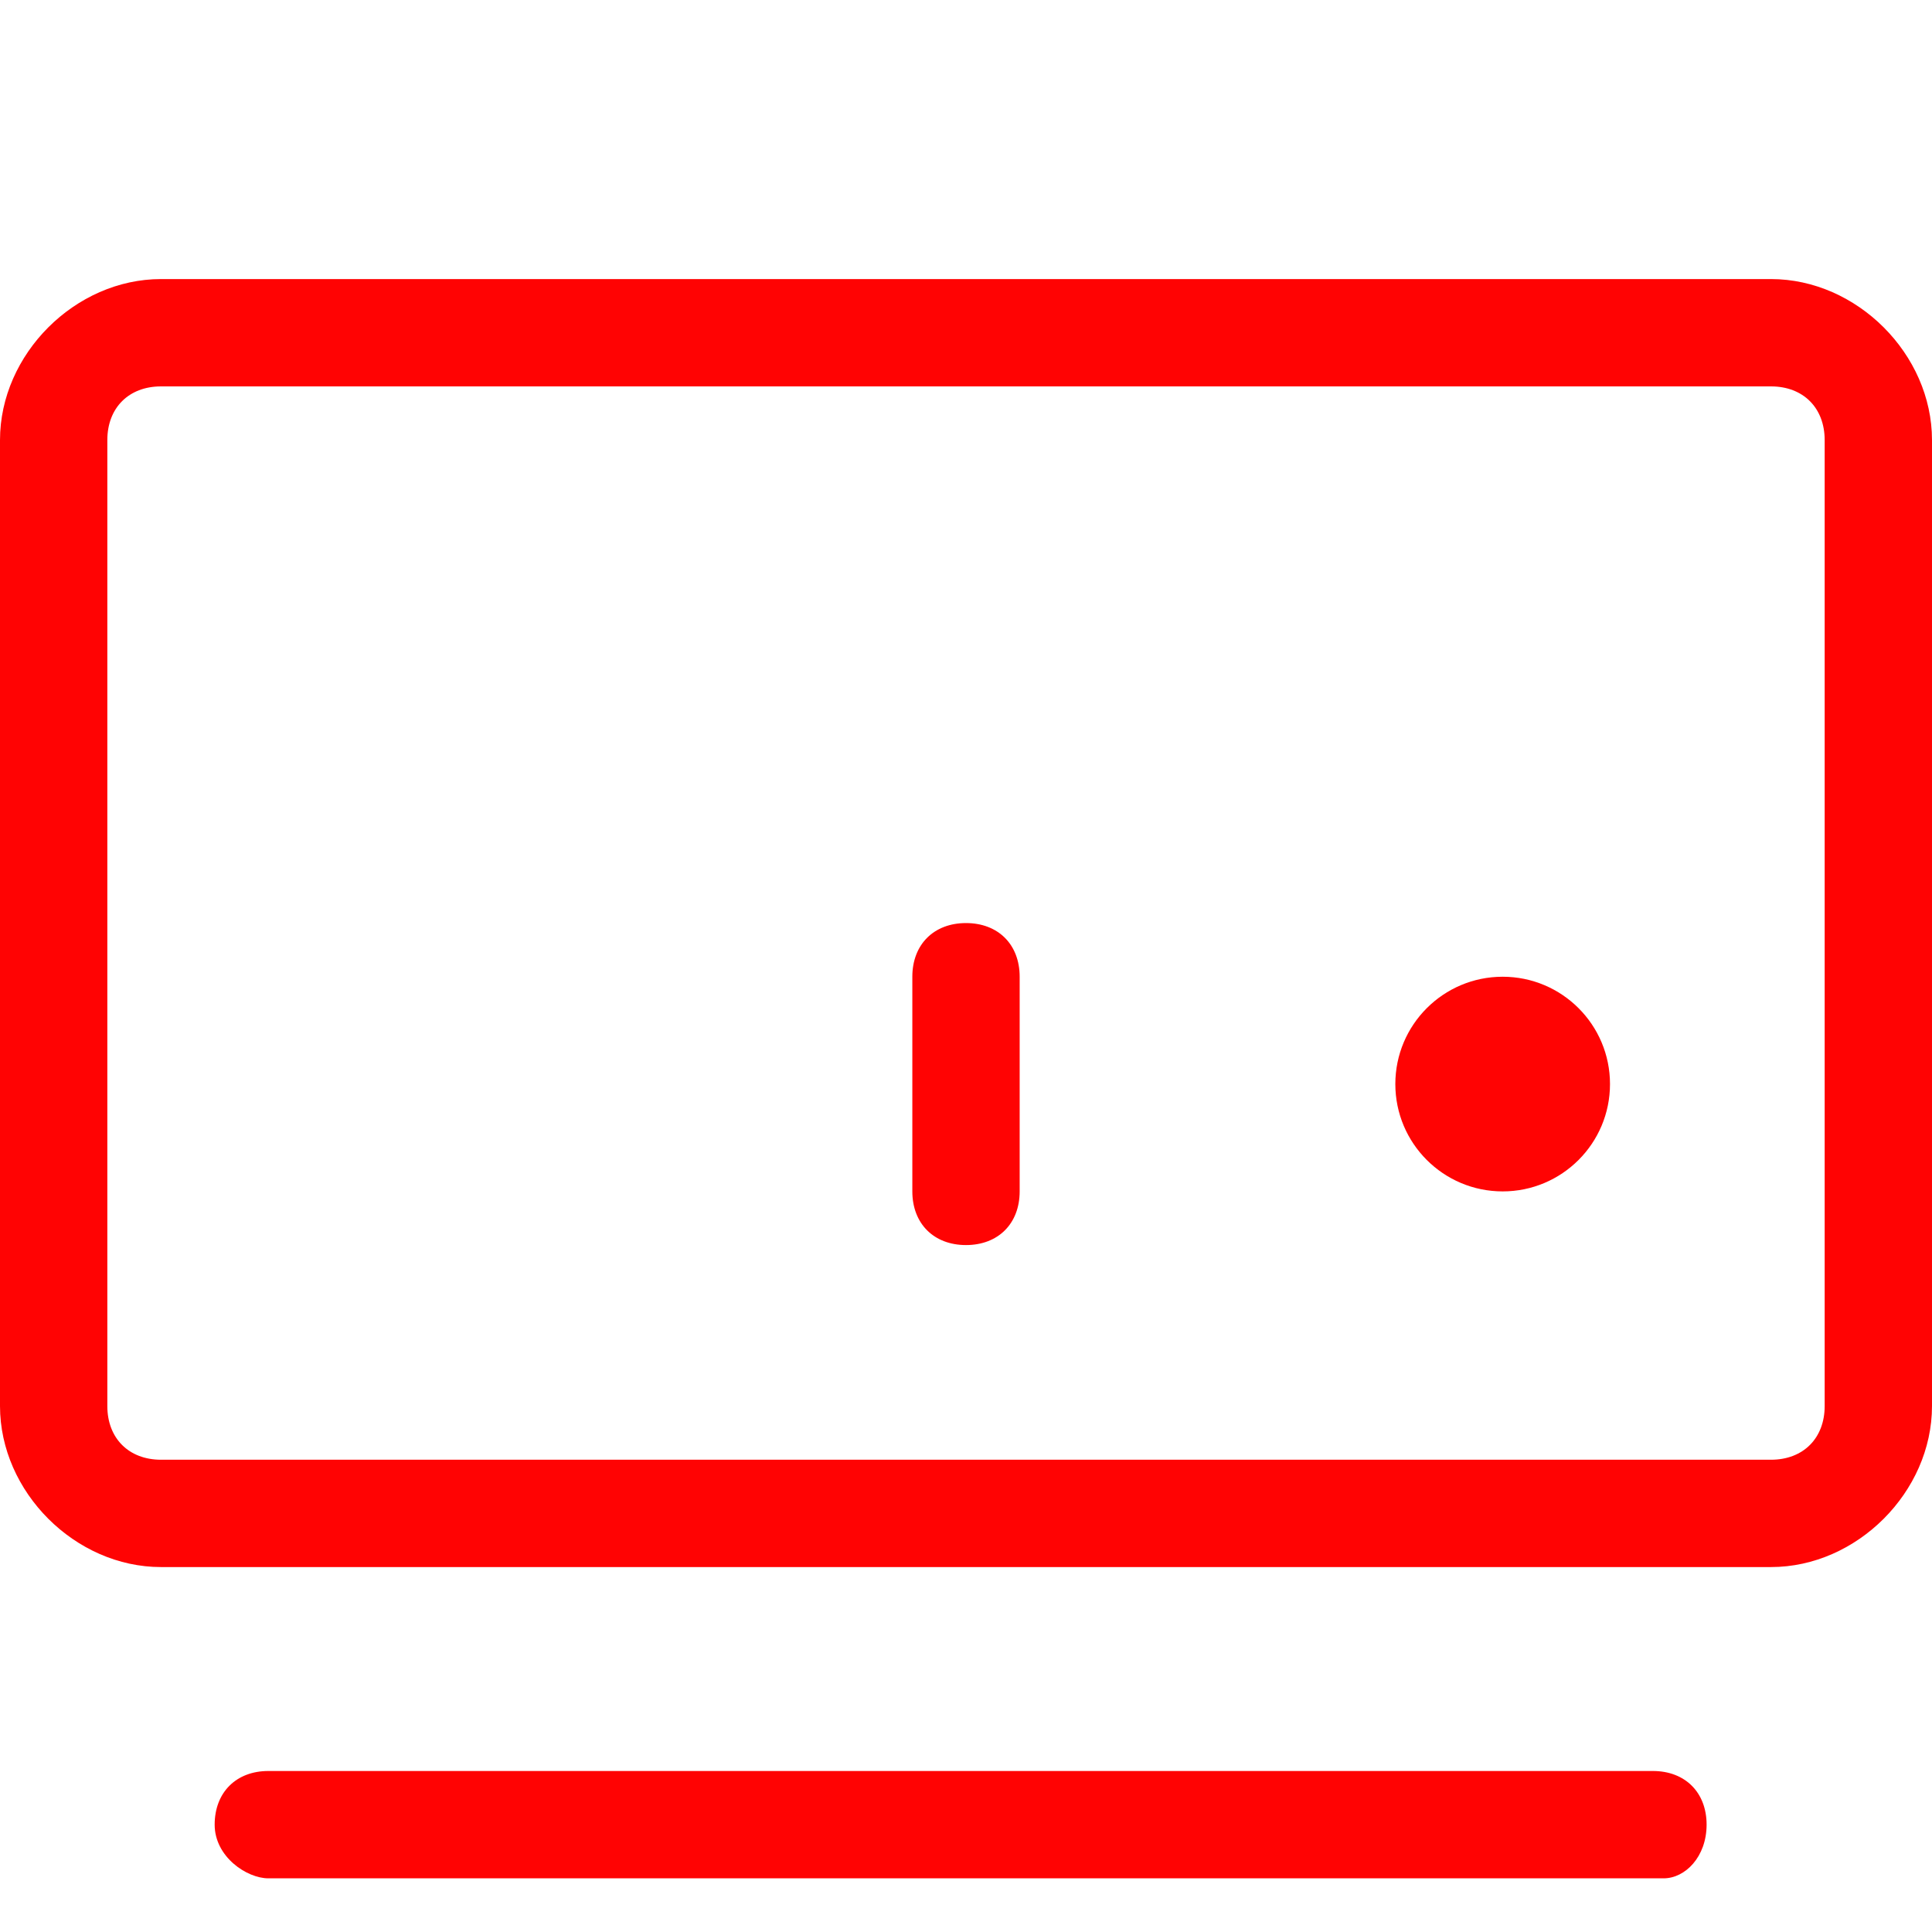 <?xml version="1.0" encoding="utf-8"?>
<!-- Generator: Adobe Illustrator 21.0.0, SVG Export Plug-In . SVG Version: 6.00 Build 0)  -->
<svg version="1.1" id="图层_1" xmlns="http://www.w3.org/2000/svg" xmlns:xlink="http://www.w3.org/1999/xlink" x="0px" y="0px"
	 viewBox="0 0 18 18" style="enable-background:new 0 0 18 18;" xml:space="preserve">
<style type="text/css">
	.st0{fill:#FF0303;}
</style>
<g>
	<path class="st0" d="M16.5,3.6c0.3,0,0.5,0.2,0.5,0.5v9c0,0.3-0.2,0.5-0.5,0.5h-15c-0.3,0-0.5-0.2-0.5-0.5v-9
		c0-0.3,0.2-0.5,0.5-0.5H16.5 M16.5,2.6h-15C0.7,2.6,0,3.3,0,4.1v9c0,0.8,0.7,1.5,1.5,1.5h15c0.8,0,1.5-0.7,1.5-1.5v-9
		C18,3.3,17.3,2.6,16.5,2.6L16.5,2.6z"/>
</g>
<g>
	<circle class="st0" cx="14" cy="10.1" r="1"/>
</g>
<g>
	<path class="st0" d="M15.5,17.5H2.5C2.3,17.5,2,17.3,2,17s0.2-0.5,0.5-0.5h12.9c0.3,0,0.5,0.2,0.5,0.5S15.7,17.5,15.5,17.5z"/>
</g>
<g>
	<path class="st0" d="M9,11.6c-0.3,0-0.5-0.2-0.5-0.5v-2c0-0.3,0.2-0.5,0.5-0.5s0.5,0.2,0.5,0.5v2C9.5,11.4,9.3,11.6,9,11.6z"/>
</g>
</svg>
